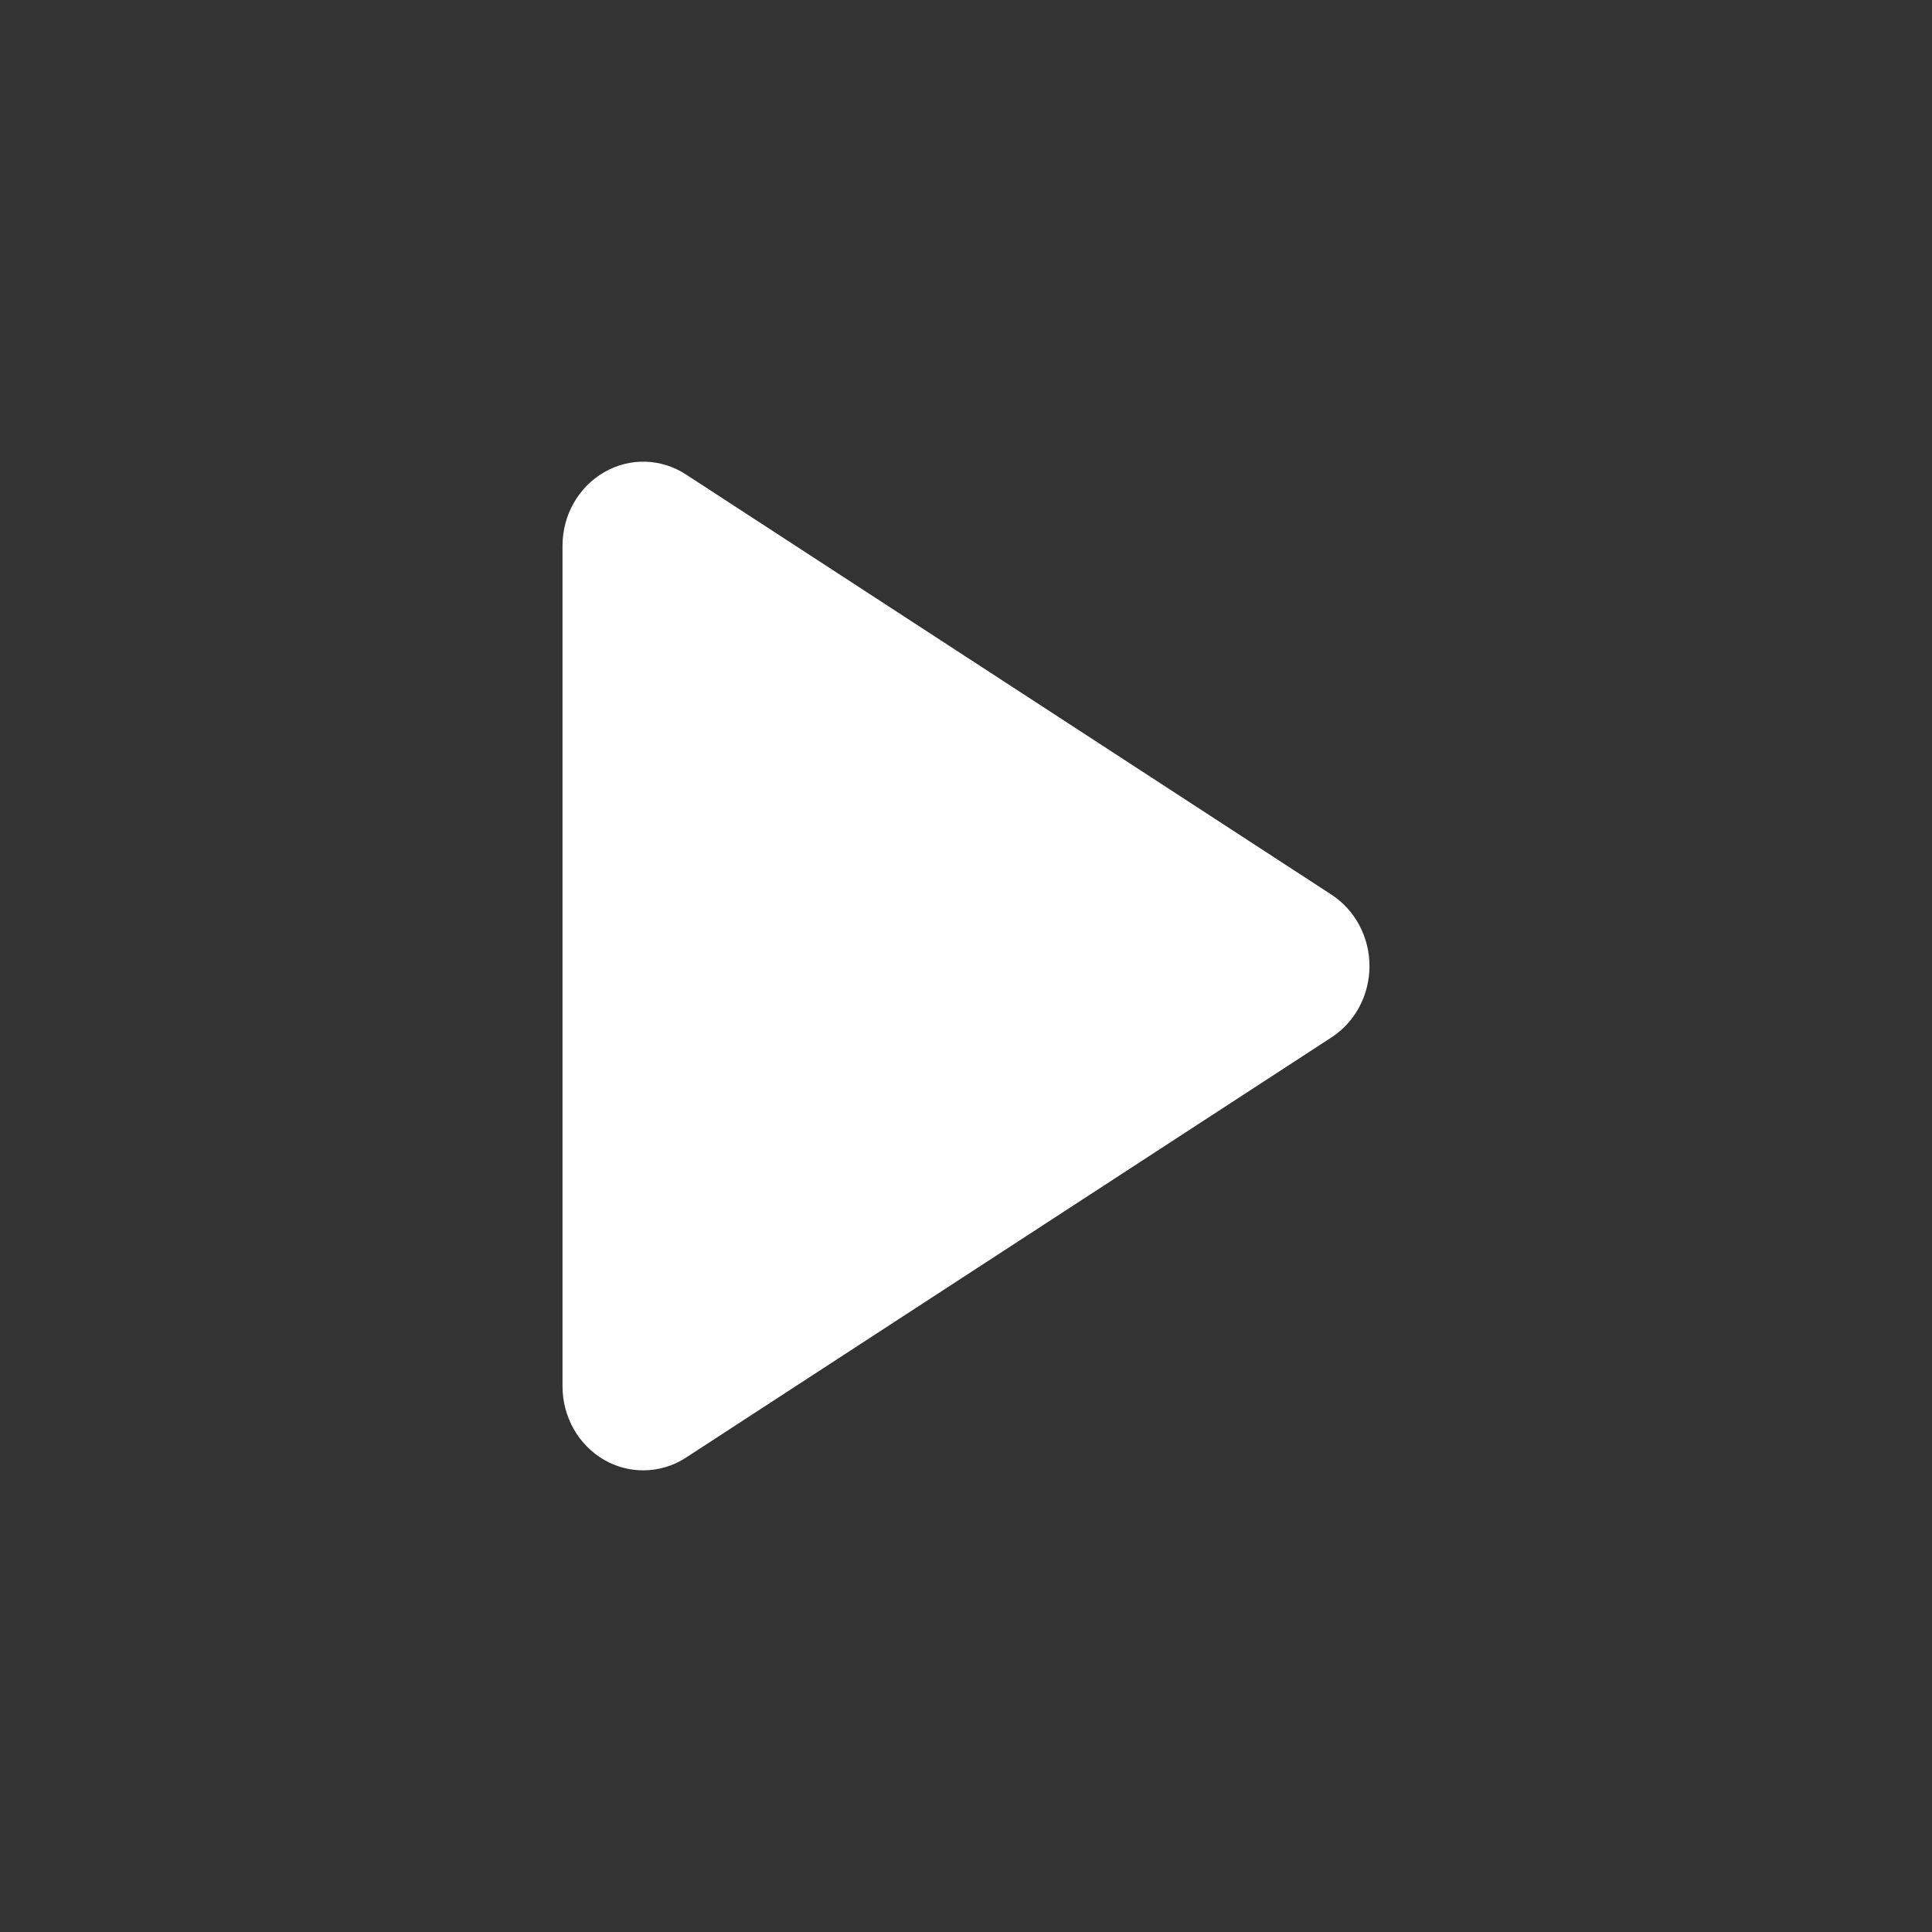 <?xml version="1.0" encoding="utf-8"?>
<!-- Generator: Adobe Illustrator 21.0.2, SVG Export Plug-In . SVG Version: 6.00 Build 0)  -->
<svg version="1.1" id="Слой_1" xmlns="http://www.w3.org/2000/svg" xmlns:xlink="http://www.w3.org/1999/xlink" x="0px" y="0px"
	 viewBox="0 0 1417.32 1417.32" style="enable-background:new 0 0 1417.32 1417.32;" xml:space="preserve">
<rect x="0" y="0" width="1417.32" height="1417.32" fill="#333333" stroke="none"/>
<style type="text/css">
	.st0{fill:#FFFFFF;}
	.st1{display:none;fill:#FFFFFF;}
	.st2{fill-rule:evenodd;clip-rule:evenodd;fill:#FFFFFF;}
</style>
<path class="st0" d="M976.841,761.001l-473.613,308.315c-9.576,6.231-20.466,9.33-31.332,9.33c-9.916,0-19.788-2.525-28.707-7.693
	c-18.858-10.887-30.53-31.519-30.53-53.965v-616.63c0-22.446,11.671-43.036,30.53-53.923c18.79-10.908,41.778-10.277,60.039,1.637
	l473.613,308.295c17.31,11.322,27.818,31.086,27.818,52.328S994.152,749.699,976.841,761.001z"/>
</svg>
